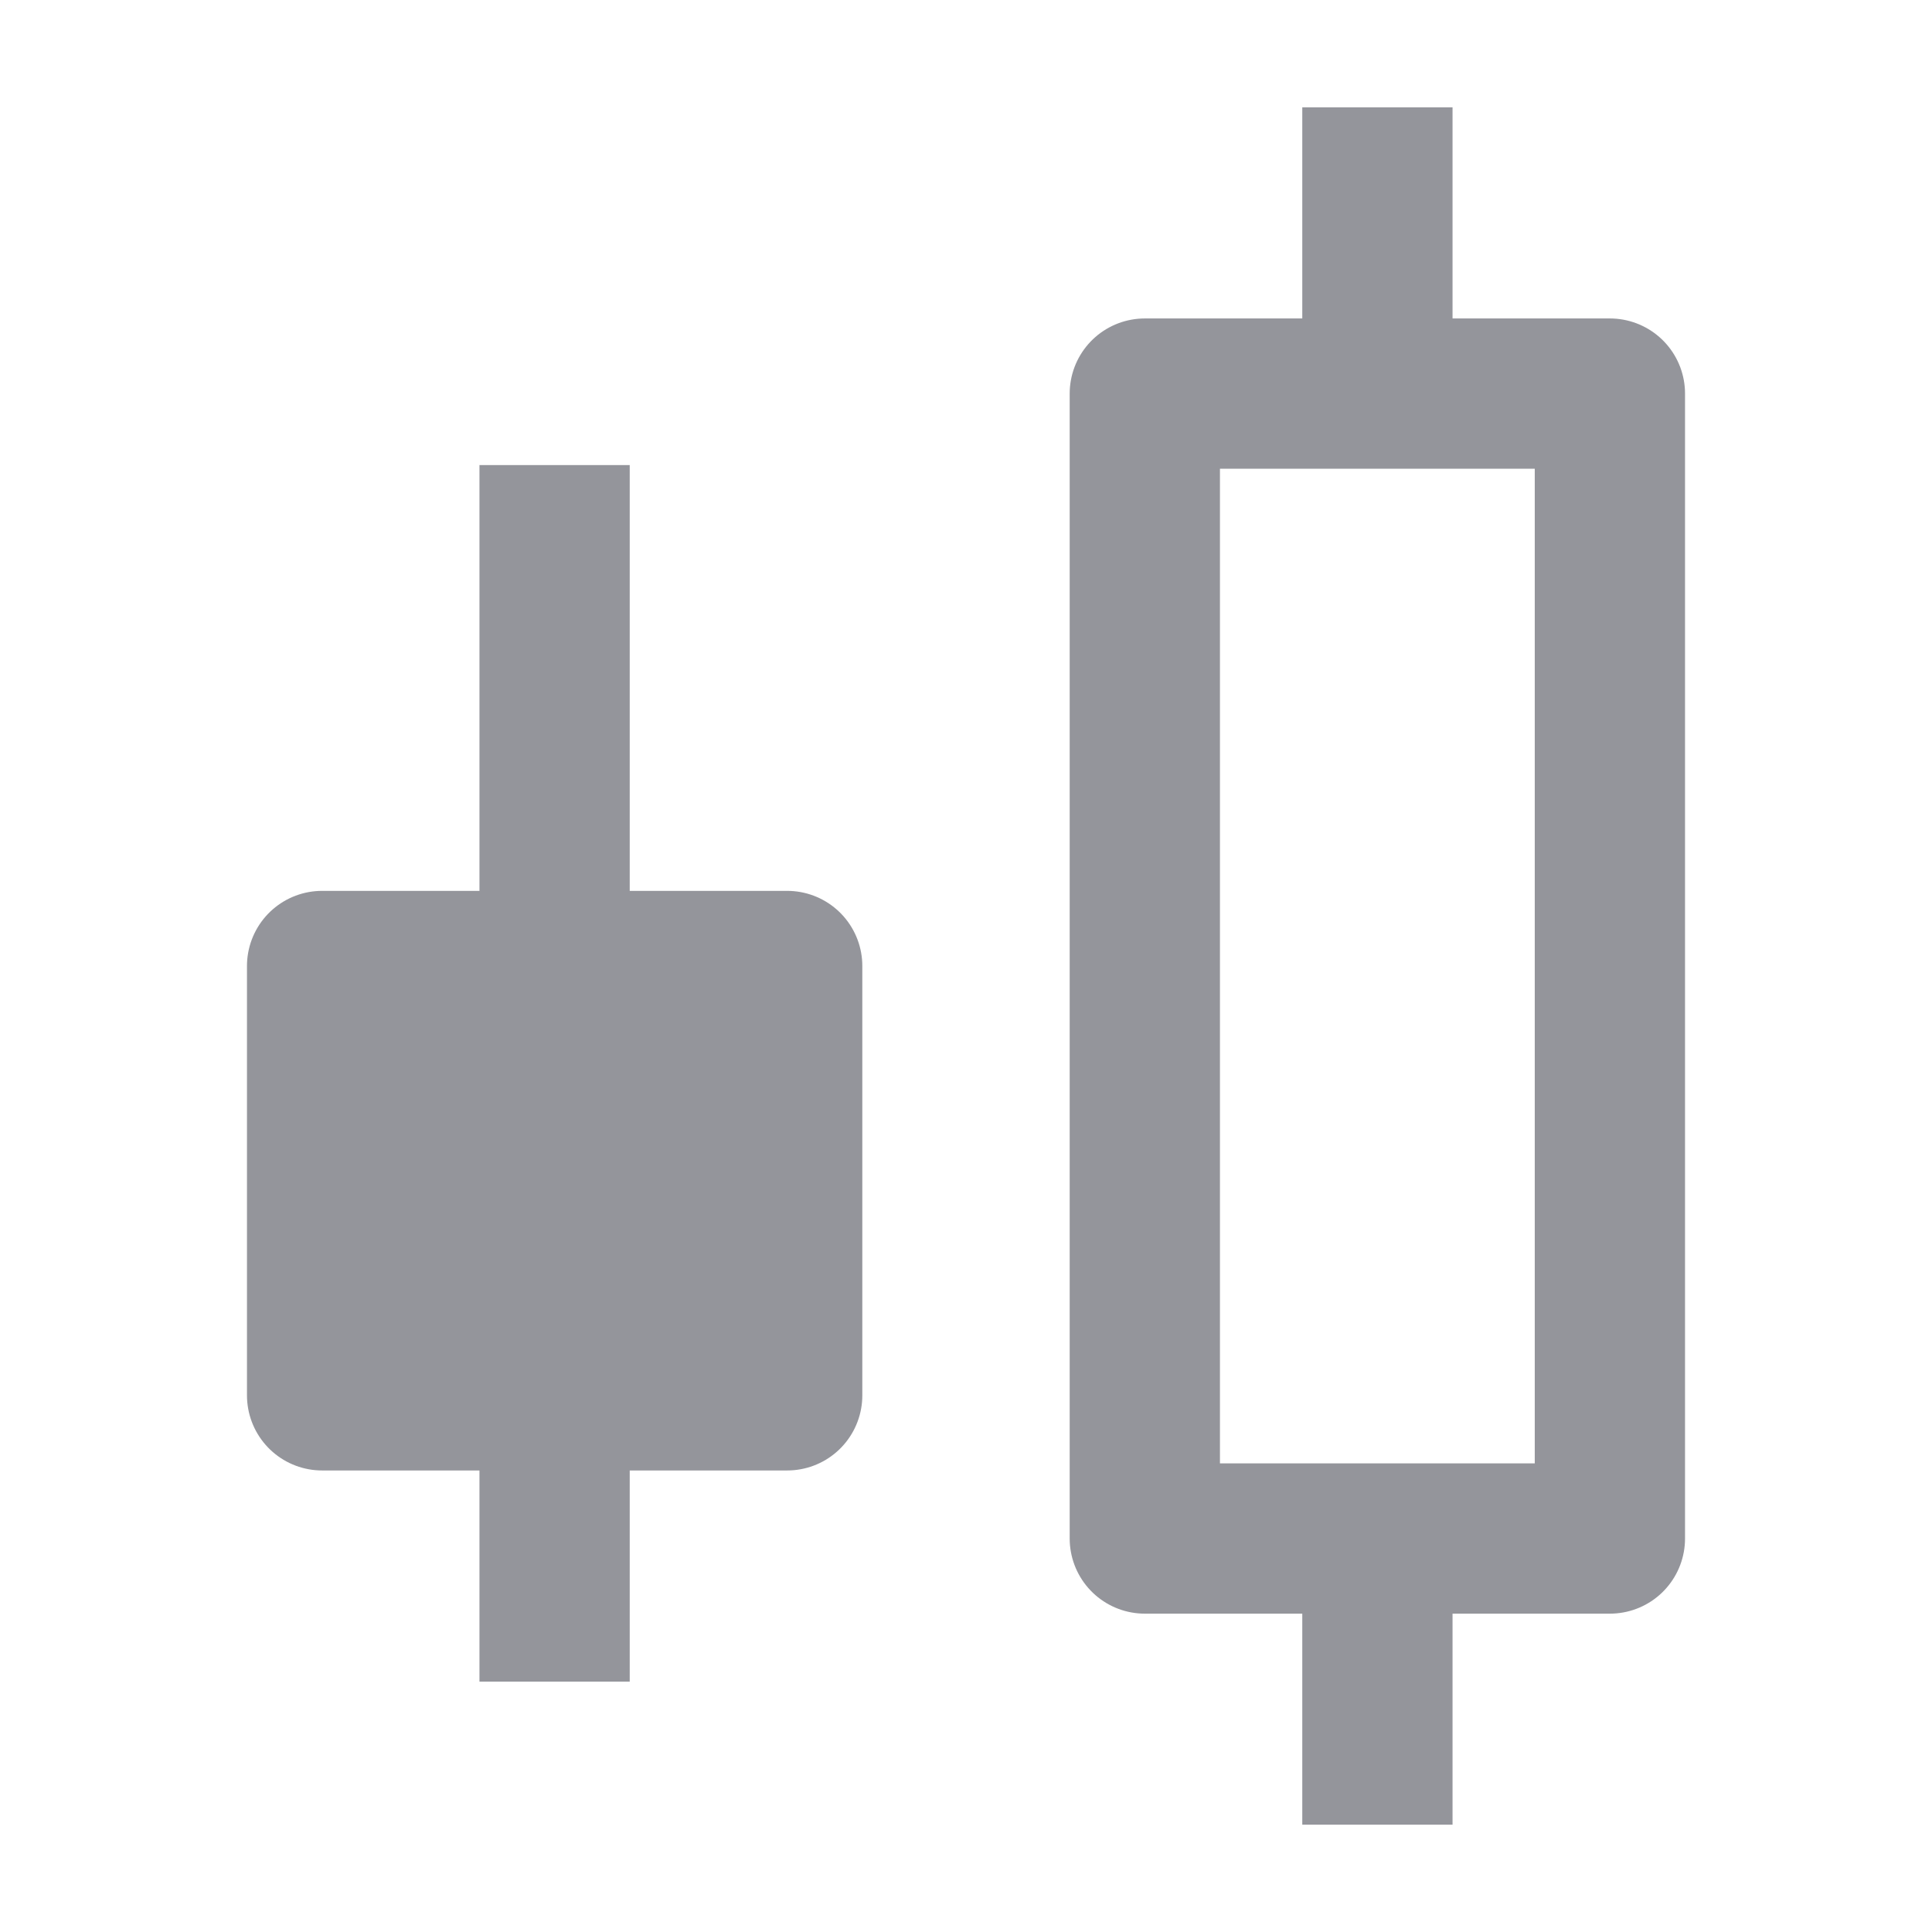 <?xml version="1.0" encoding="UTF-8"?>
<svg width="18px" height="18px" viewBox="0 0 18 18" version="1.1" xmlns="http://www.w3.org/2000/svg" xmlns:xlink="http://www.w3.org/1999/xlink">
    <g id="icon_35" stroke="none" stroke-width="1" fill="none" fill-rule="evenodd" stroke-linejoin="round">
        <g id="编组" stroke="#94959B" stroke-width="1.4">
            <g id="编组-8" transform="translate(3, 1)">
                <rect id="矩形备份-2" transform="translate(9.833, 8) scale(-1, 1) translate(-9.833, -8) " x="7.667" y="2.667" width="4.333" height="10.667"></rect>
                <rect id="矩形备份-3" fill="#94959B" transform="translate(2.167, 10) scale(-1, 1) translate(-2.167, -10) " x="-9.09494702e-13" y="8" width="4.333" height="4"></rect>
                <line x1="9.833" y1="2.49" x2="9.833" y2="0" id="路径-2备份-4" transform="translate(9.833, 1.245) scale(-1, 1) translate(-9.833, -1.245) "></line>
                <line x1="2.167" y1="7.832" x2="2.167" y2="3.333" id="路径-2备份-5" transform="translate(2.167, 5.583) scale(-1, 1) translate(-2.167, -5.583) "></line>
                <line x1="9.833" y1="16" x2="9.833" y2="13.419" id="路径-2备份-6" transform="translate(9.833, 14.709) scale(-1, 1) translate(-9.833, -14.709) "></line>
                <line x1="2.167" y1="14.667" x2="2.167" y2="12.171" id="路径-2备份-7" transform="translate(2.167, 13.419) scale(-1, 1) translate(-2.167, -13.419) "></line>
            </g>
        </g>
    </g>
</svg>